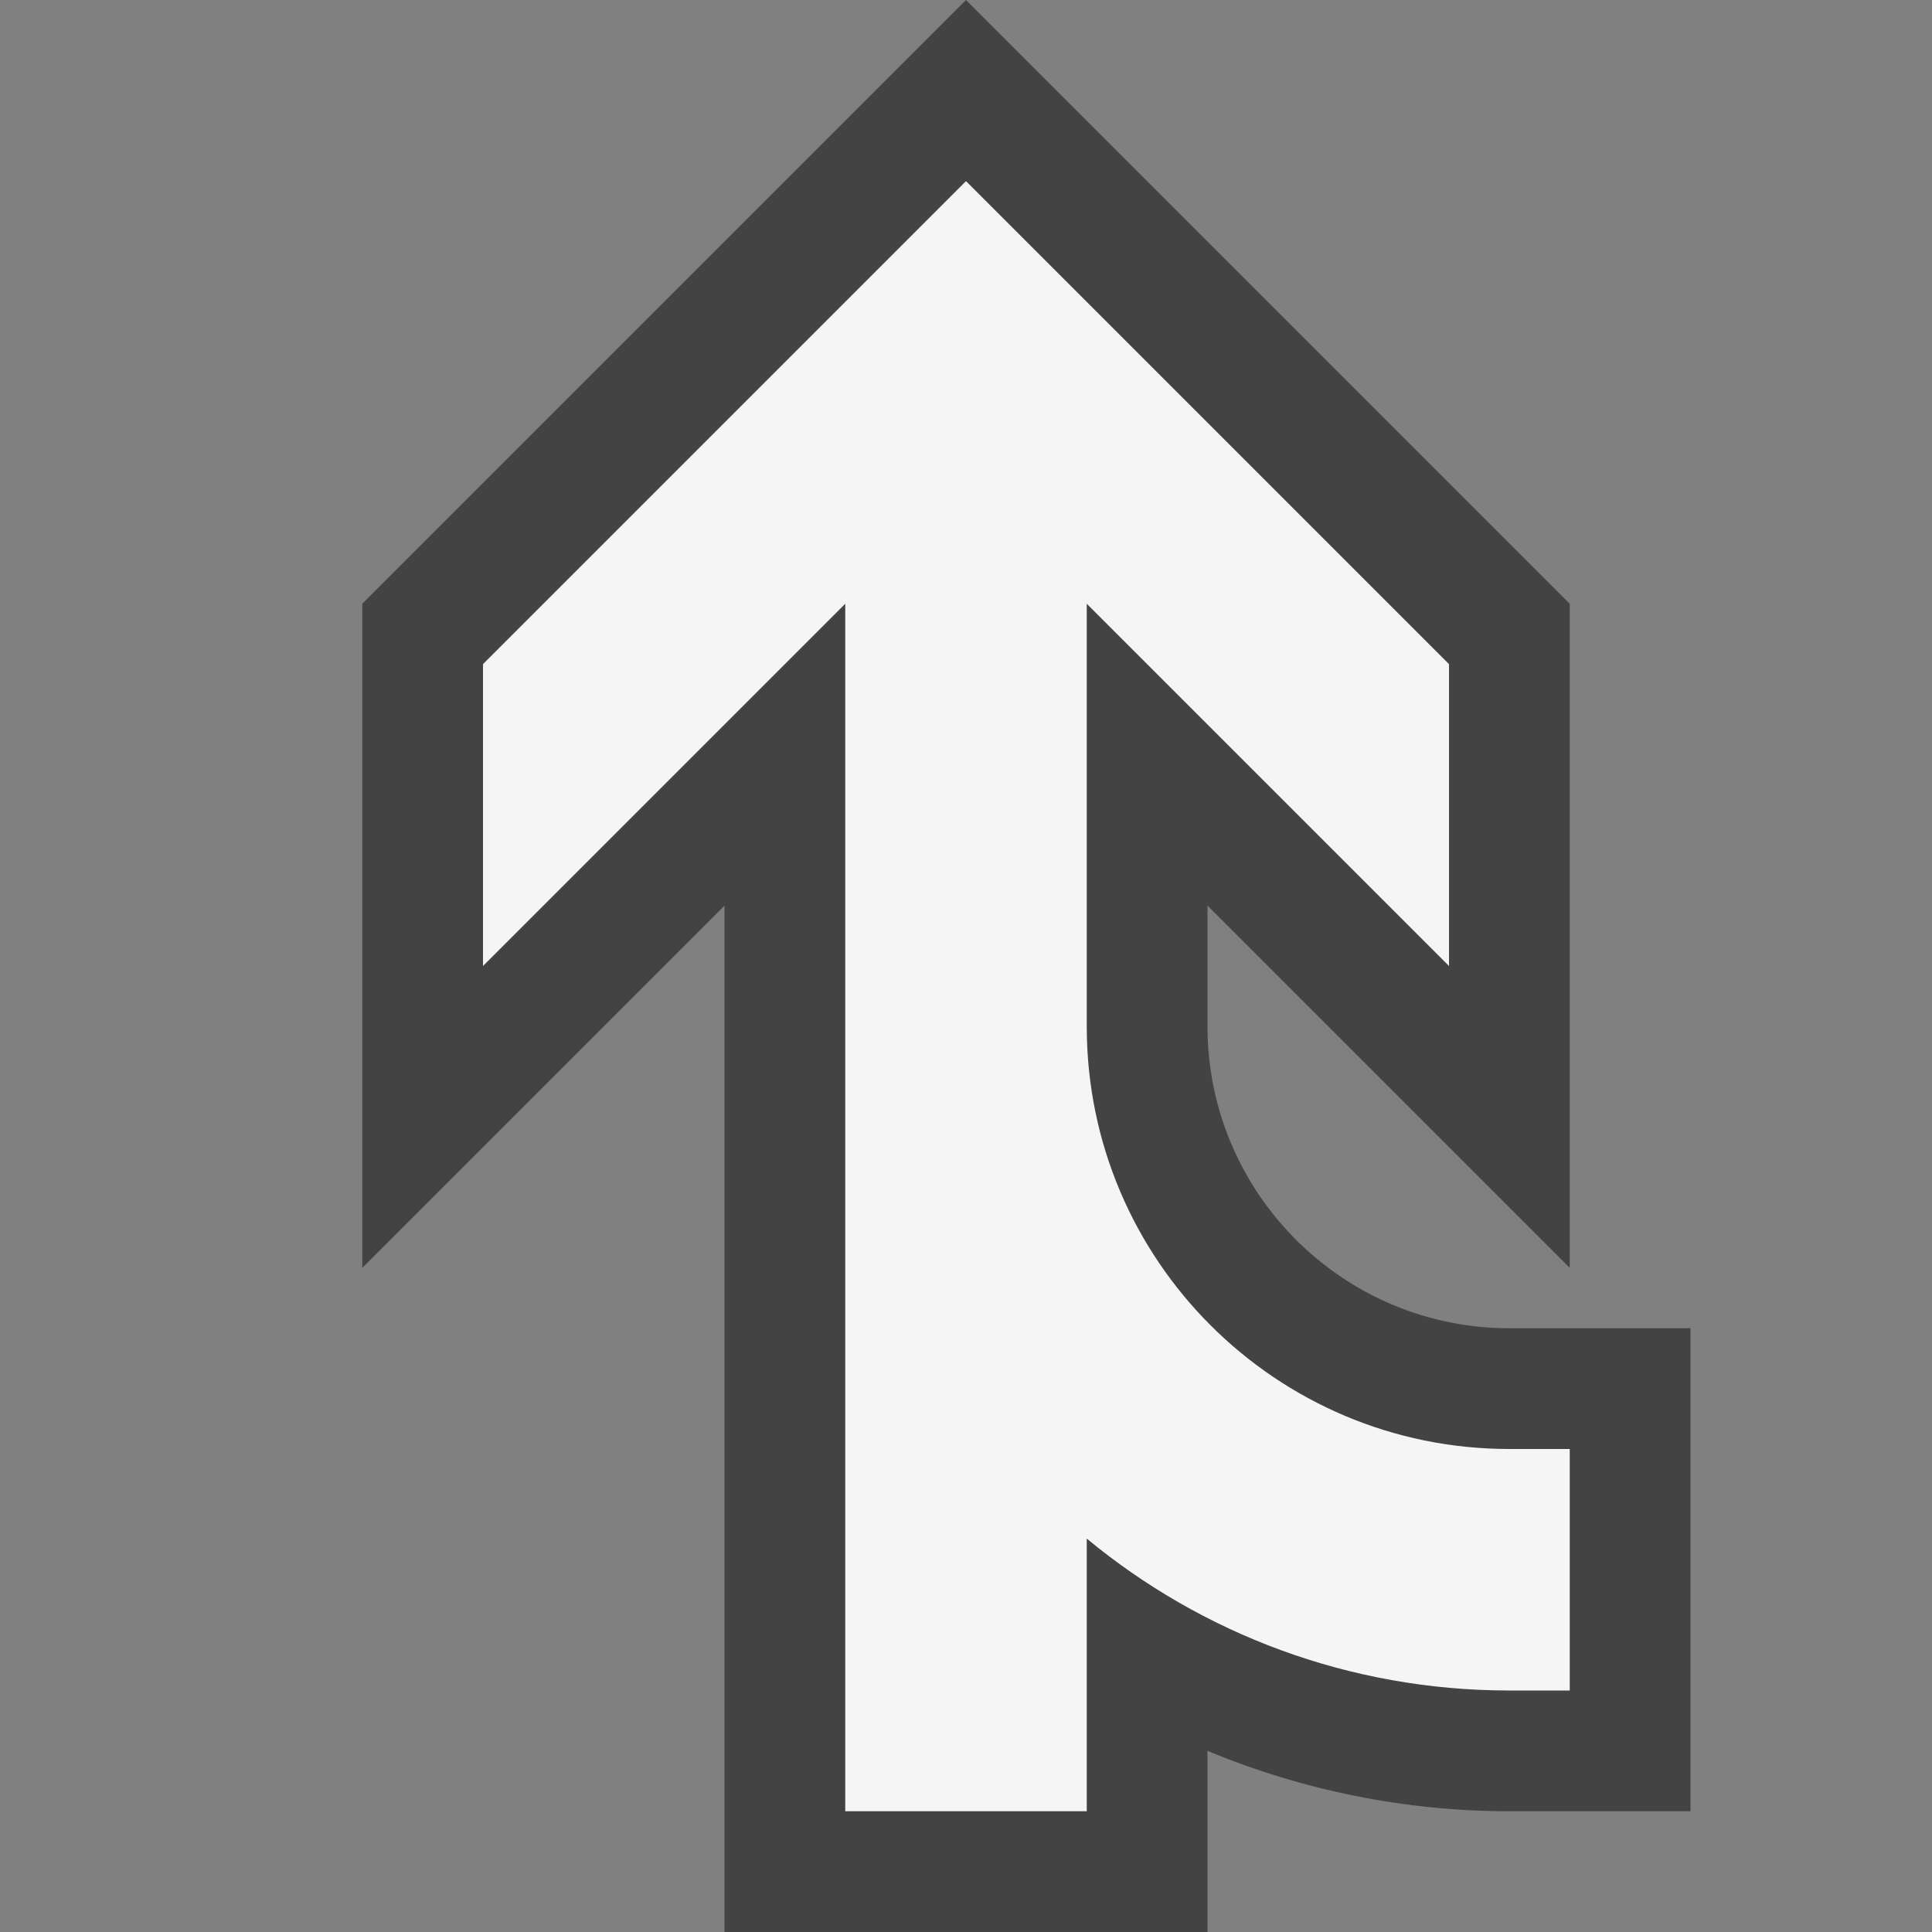 <svg xmlns="http://www.w3.org/2000/svg" width="16" height="16"><rect width="100%" height="100%" fill="#808080" stroke="none"/><style type="text/css">.icon-canvas-transparent{opacity:0;fill:#434343;} .icon-vs-out{fill:#434343;} .icon-vs-bg{fill:#f5f5f5;}</style><path class="icon-canvas-transparent" d="M16 16h-16v-16h16v16z" id="canvas"/><path class="icon-vs-out" d="M14 11v4h-1.5c-.862 0-1.713-.173-2.5-.5v1.5h-4v-8.5l-3 3v-5.5l5-5 5 5v5.5l-3-3v1c0 1.379 1.121 2.5 2.5 2.5h1.5z" id="outline"/><path class="icon-vs-bg" d="M13 12v2h-.5c-1.33 0-2.549-.472-3.5-1.258v2.258h-2v-10l-3 3v-2.5l4-4 4 4v2.5l-3-3v3.5c0 1.934 1.567 3.5 3.5 3.5h.5z" id="iconBg"/></svg>